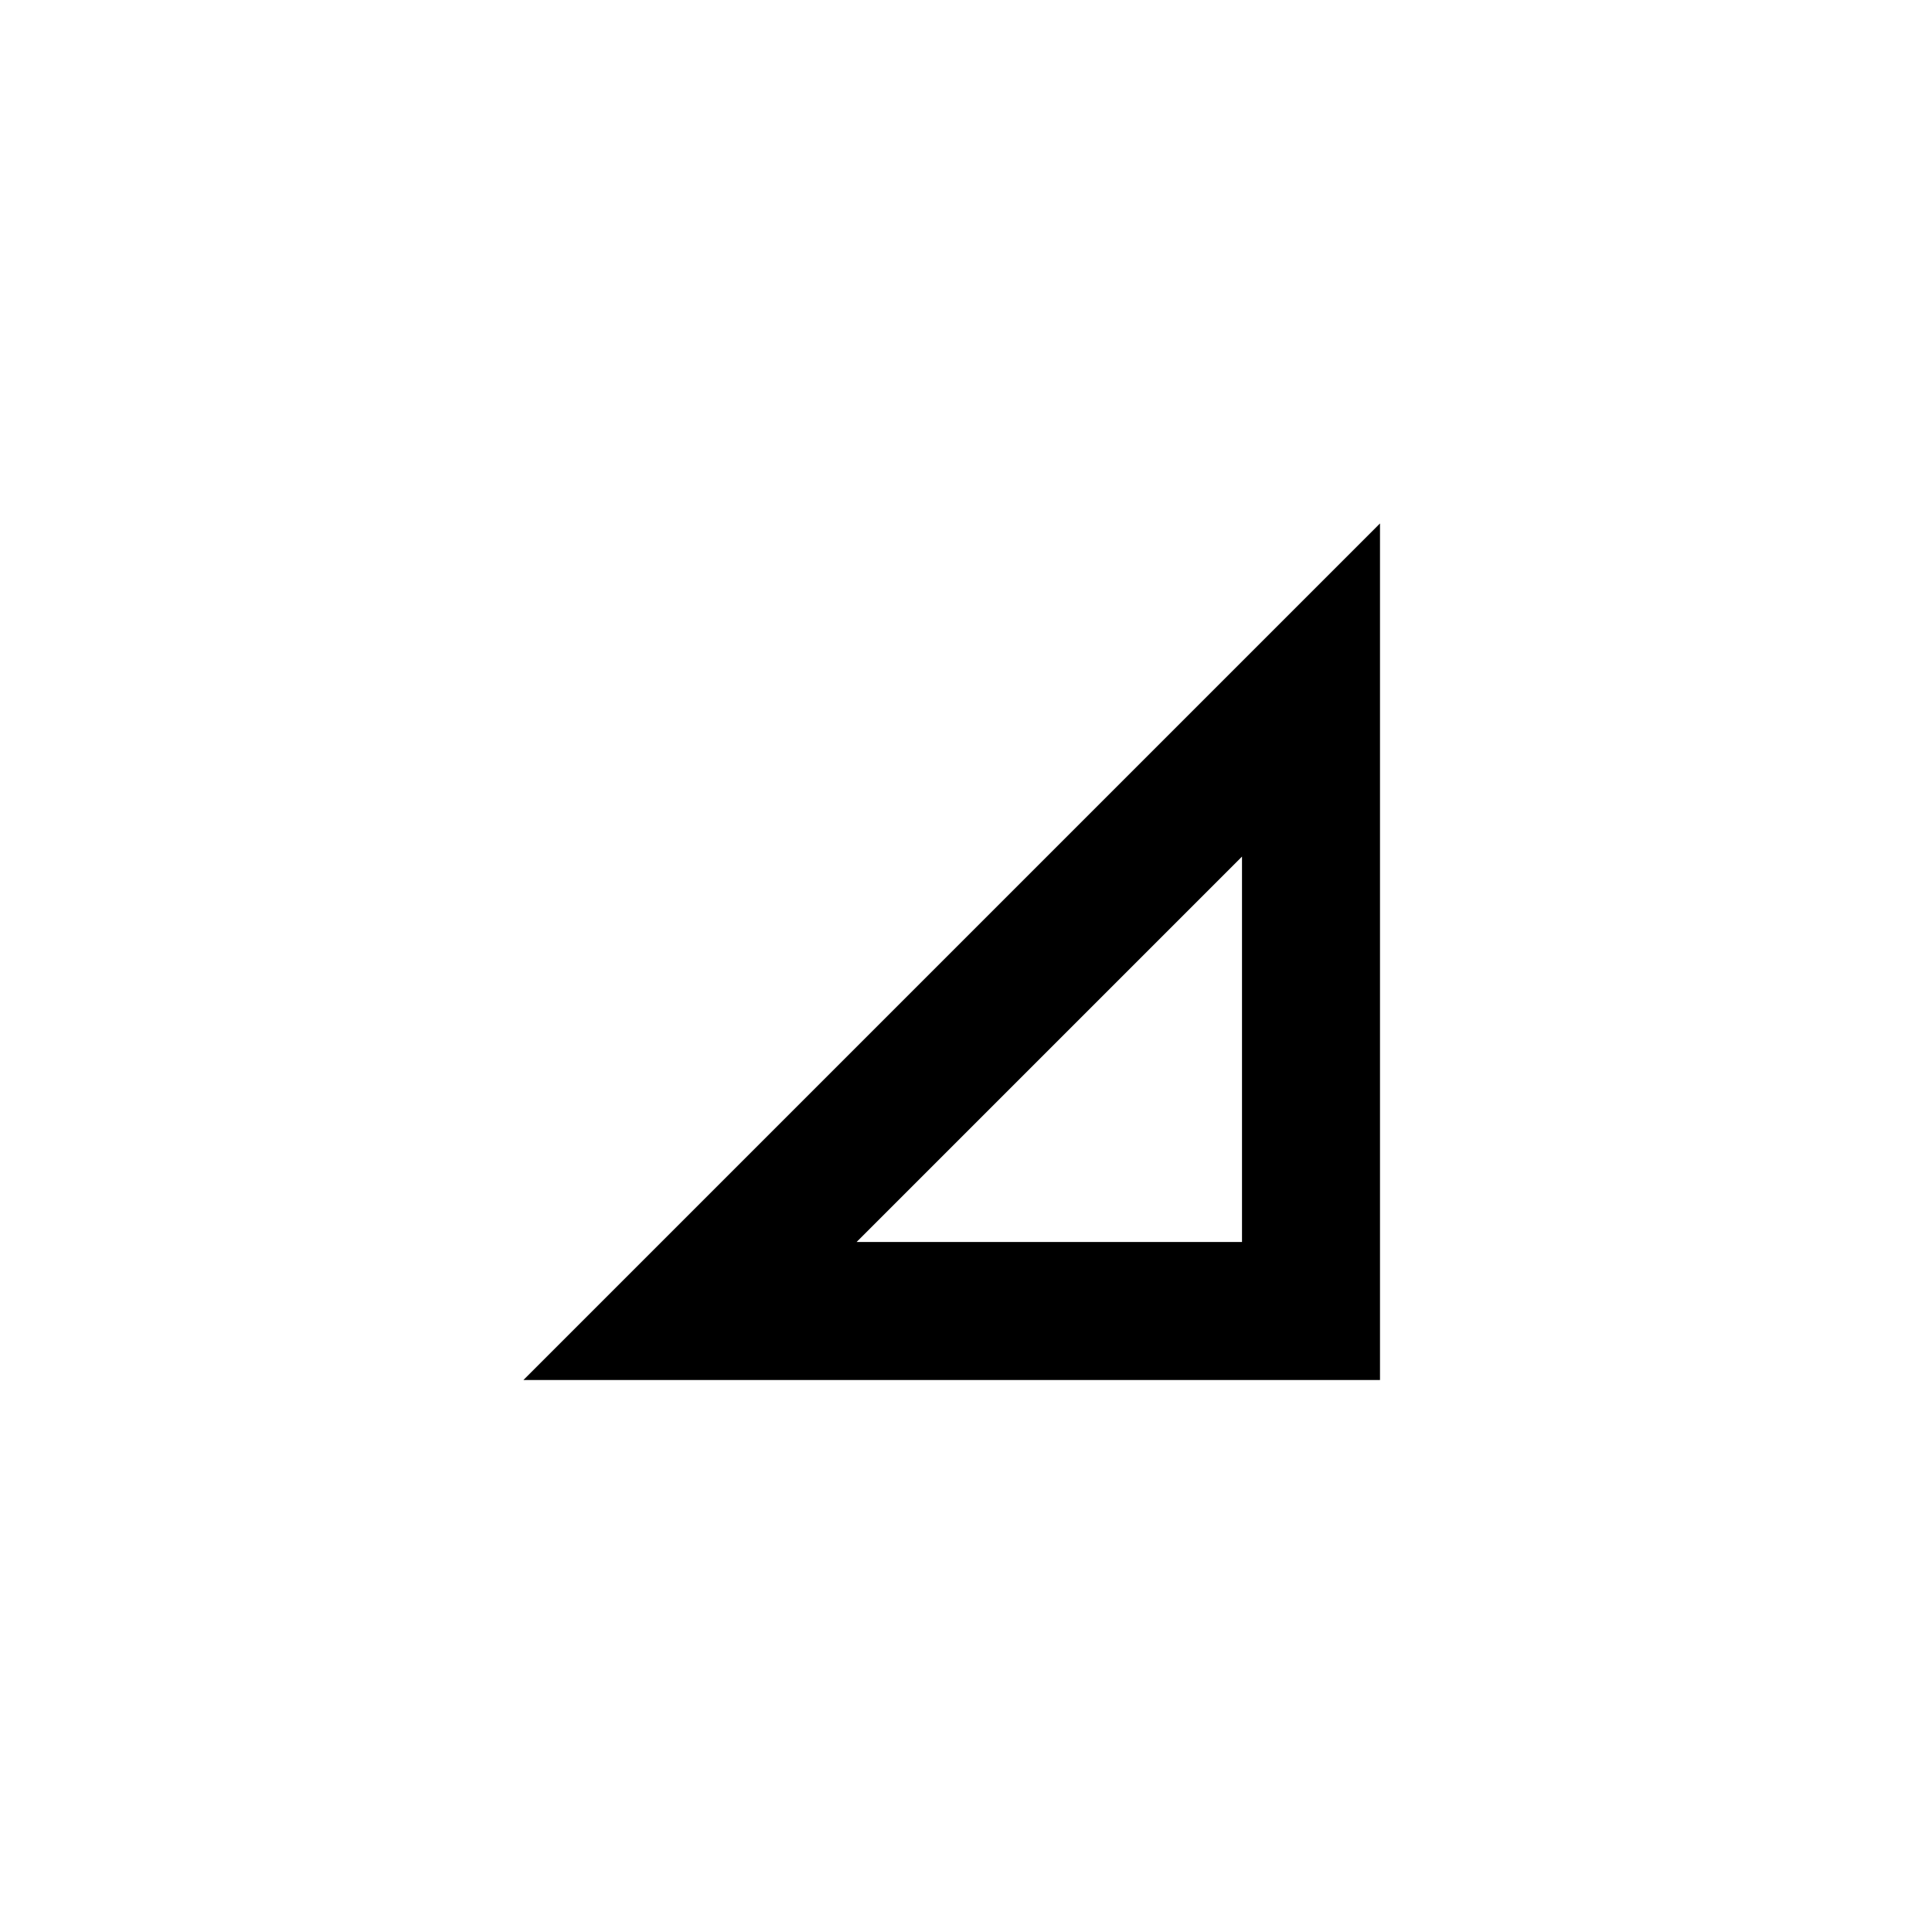 <svg xmlns="http://www.w3.org/2000/svg" viewBox="0 0 448 448" enable-background="new 0 0 448 448"><path d="M320 320h-198.625l198.625-198.625v198.625zm-121.375-32h89.375v-89.375l-89.375 89.375z"/></svg>
